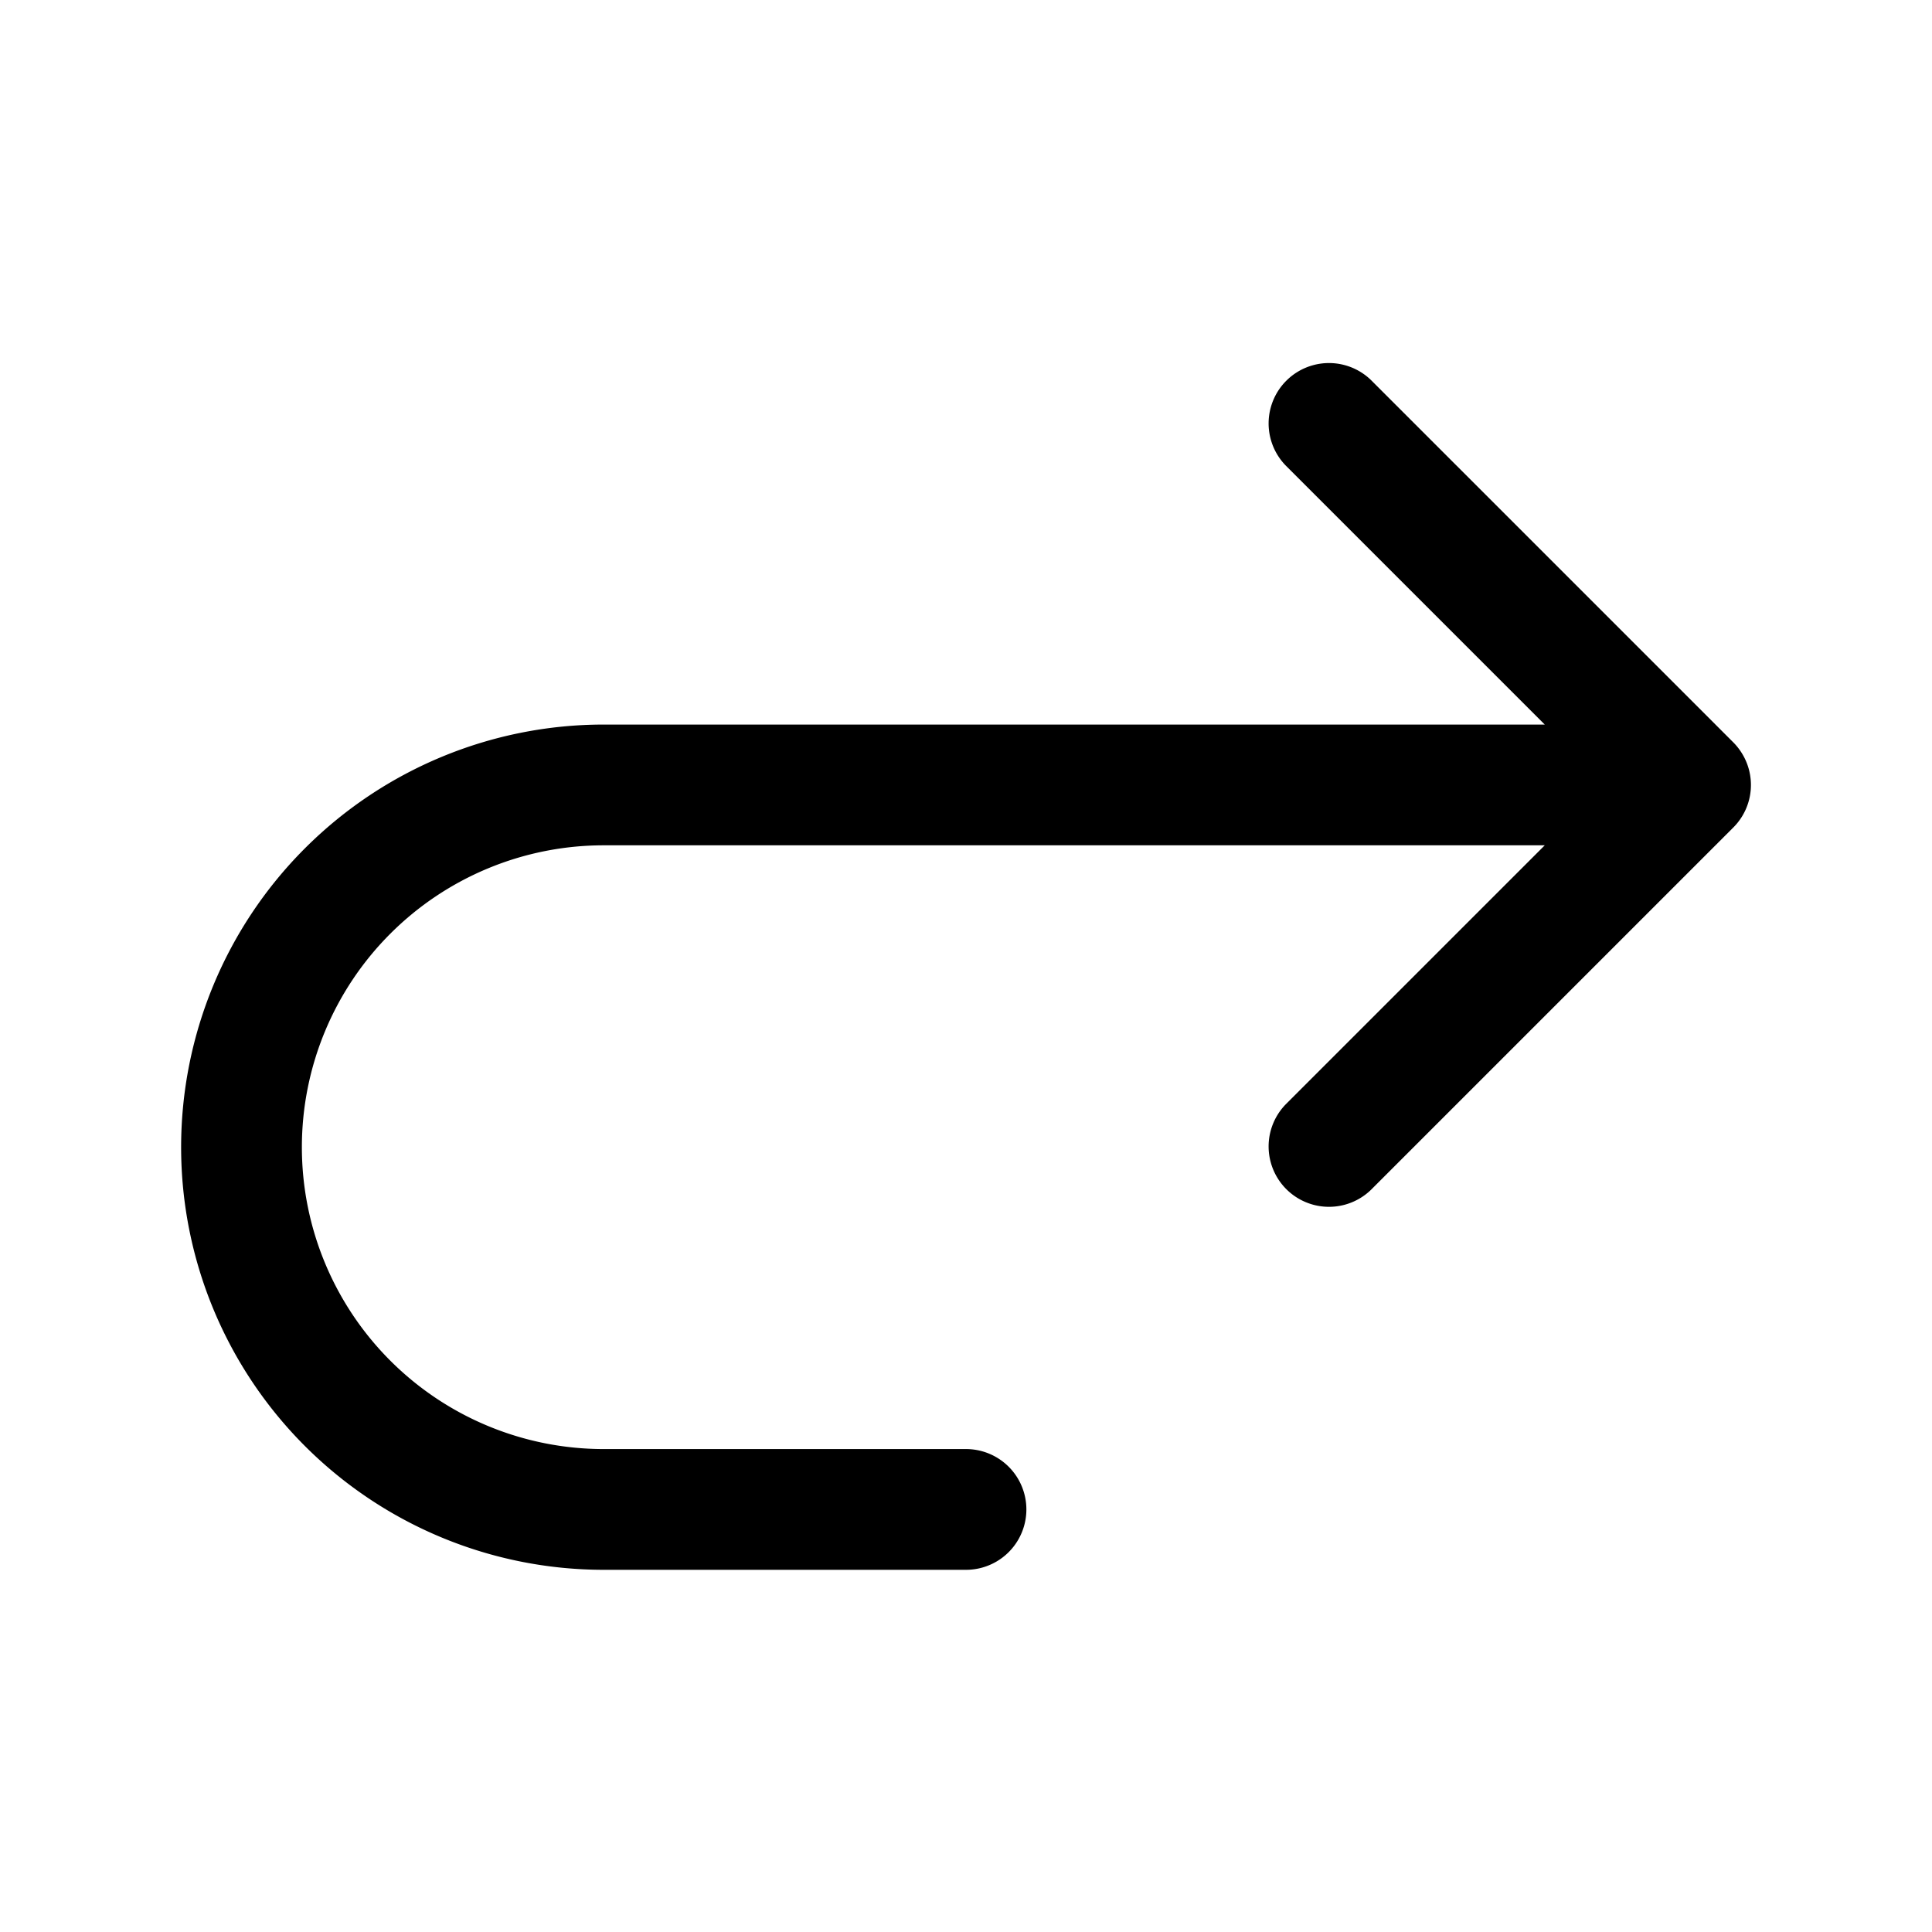<svg xmlns="http://www.w3.org/2000/svg" width="32" height="32" fill="none" class="persona-icon" viewBox="0 0 32 32"><path fill="currentColor" d="M22.707 6.294a1 1 0 0 0-1.414 1.414l4.293 4.293H10a7 7 0 1 0 0 14h6a1 1 0 1 0 0-2h-6a5 5 0 0 1 0-10h15.586l-4.293 4.293a1 1 0 0 0 1.414 1.414l6-6a.996.996 0 0 0 .115-1.276 1 1 0 0 0-.127-.15z"/></svg>